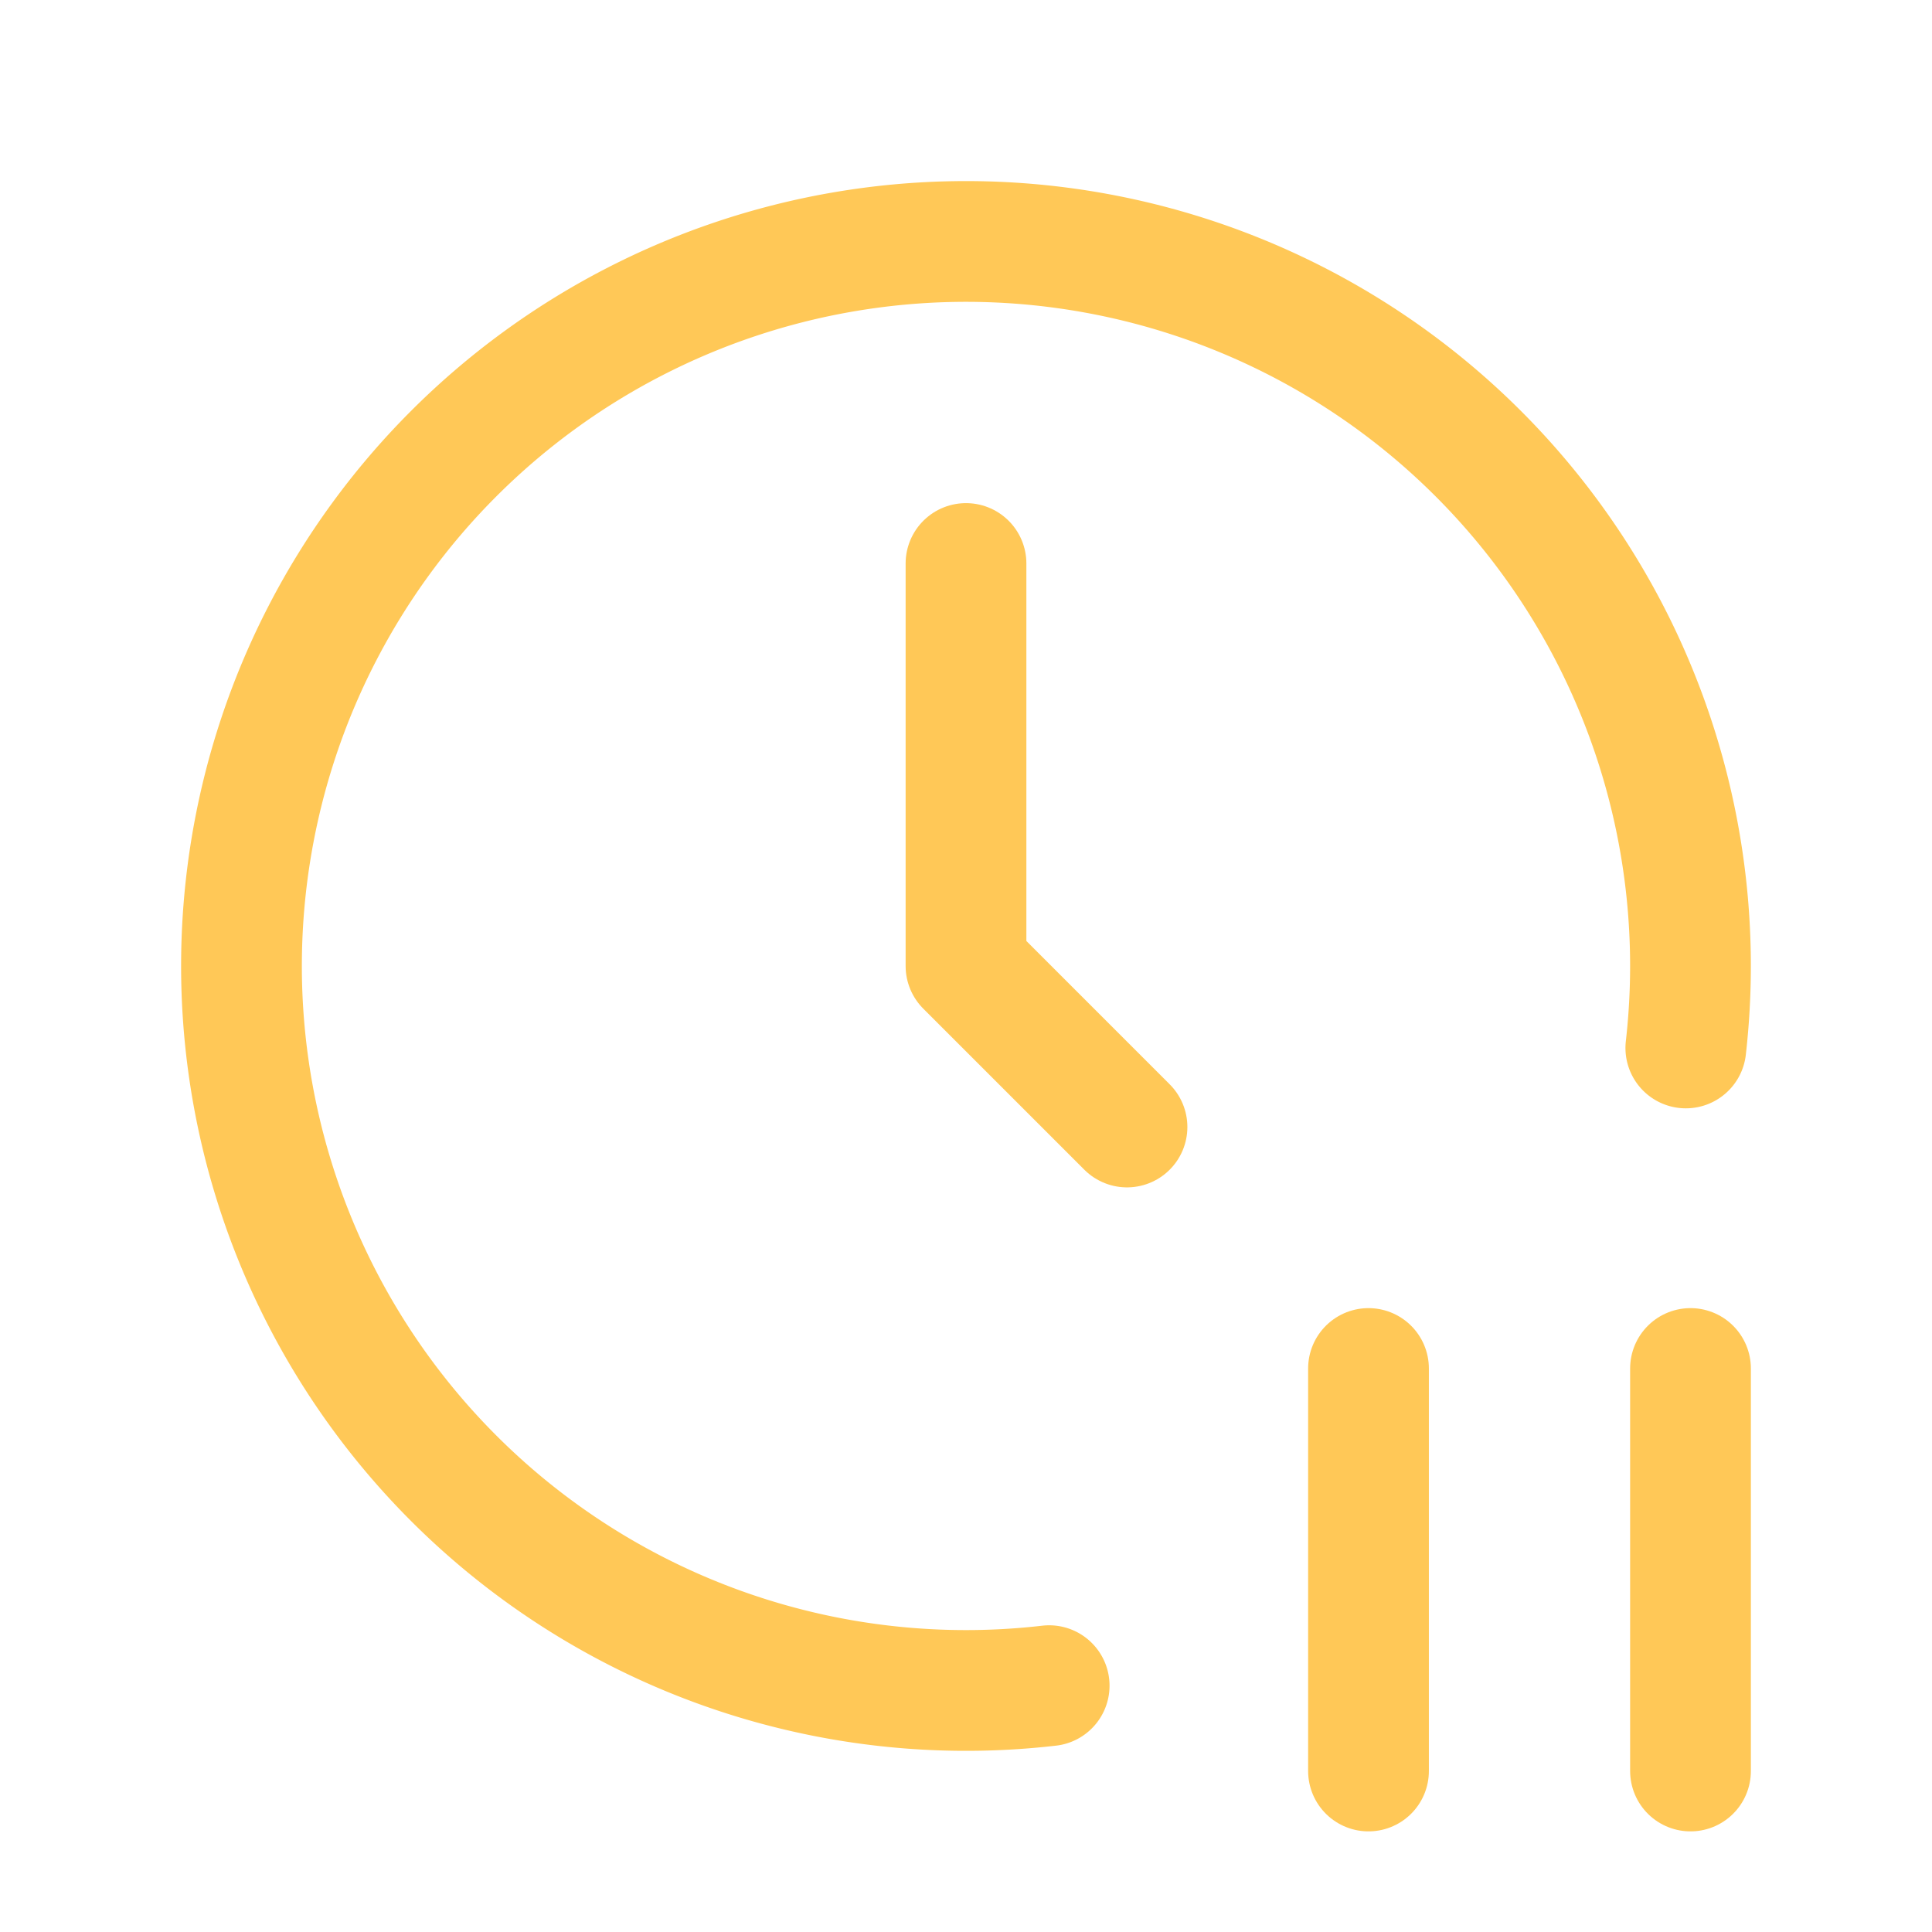 <svg xmlns="http://www.w3.org/2000/svg" class="icon icon-tabler icon-tabler-clock-pause" width="44" height="44" viewBox="0 0 24 24" stroke-width="1.5" stroke="#ffc857" fill="none" stroke-linecap="round" stroke-linejoin="round">
  <path stroke="none" d="M0 0h24v24H0z" fill="none"/>
  <path d="M20.942 13.018a9 9 0 1 0 -7.909 7.922" />
  <path d="M12 7v5l2 2" />
  <path d="M17 17v5" />
  <path d="M21 17v5" />
</svg>